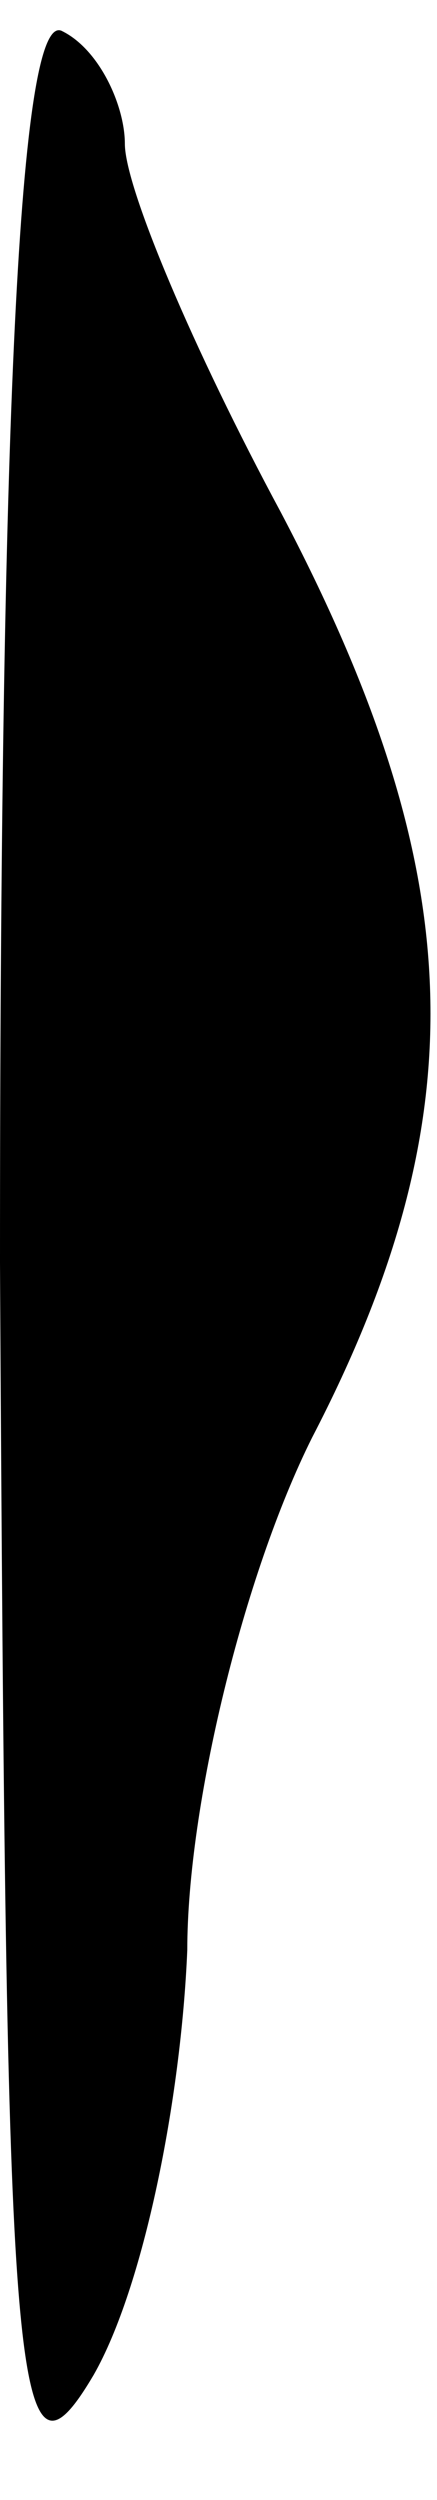<?xml version="1.0" standalone="no"?>
<!DOCTYPE svg PUBLIC "-//W3C//DTD SVG 20010904//EN"
 "http://www.w3.org/TR/2001/REC-SVG-20010904/DTD/svg10.dtd">
<svg version="1.0" xmlns="http://www.w3.org/2000/svg"
 width="7pt" height="40pt" viewBox="0 0 7 40"
 preserveAspectRatio="xMidYMid meet">
<g transform="translate(0,40) scale(0.1,-0.1)"
fill="#000000" stroke="none">
<path fill="#000000" stroke="none" d="M0 198 c1 -181 2 -200 15 -178 8 14 14
44 15 68 0 23 9 60 20 82 27 52 25 91 -5 148 -14 26 -25 52 -25 59 0 6 -4 15
-10 18 -7 4 -10 -64 -10 -197z"/>
</g>
</svg>
